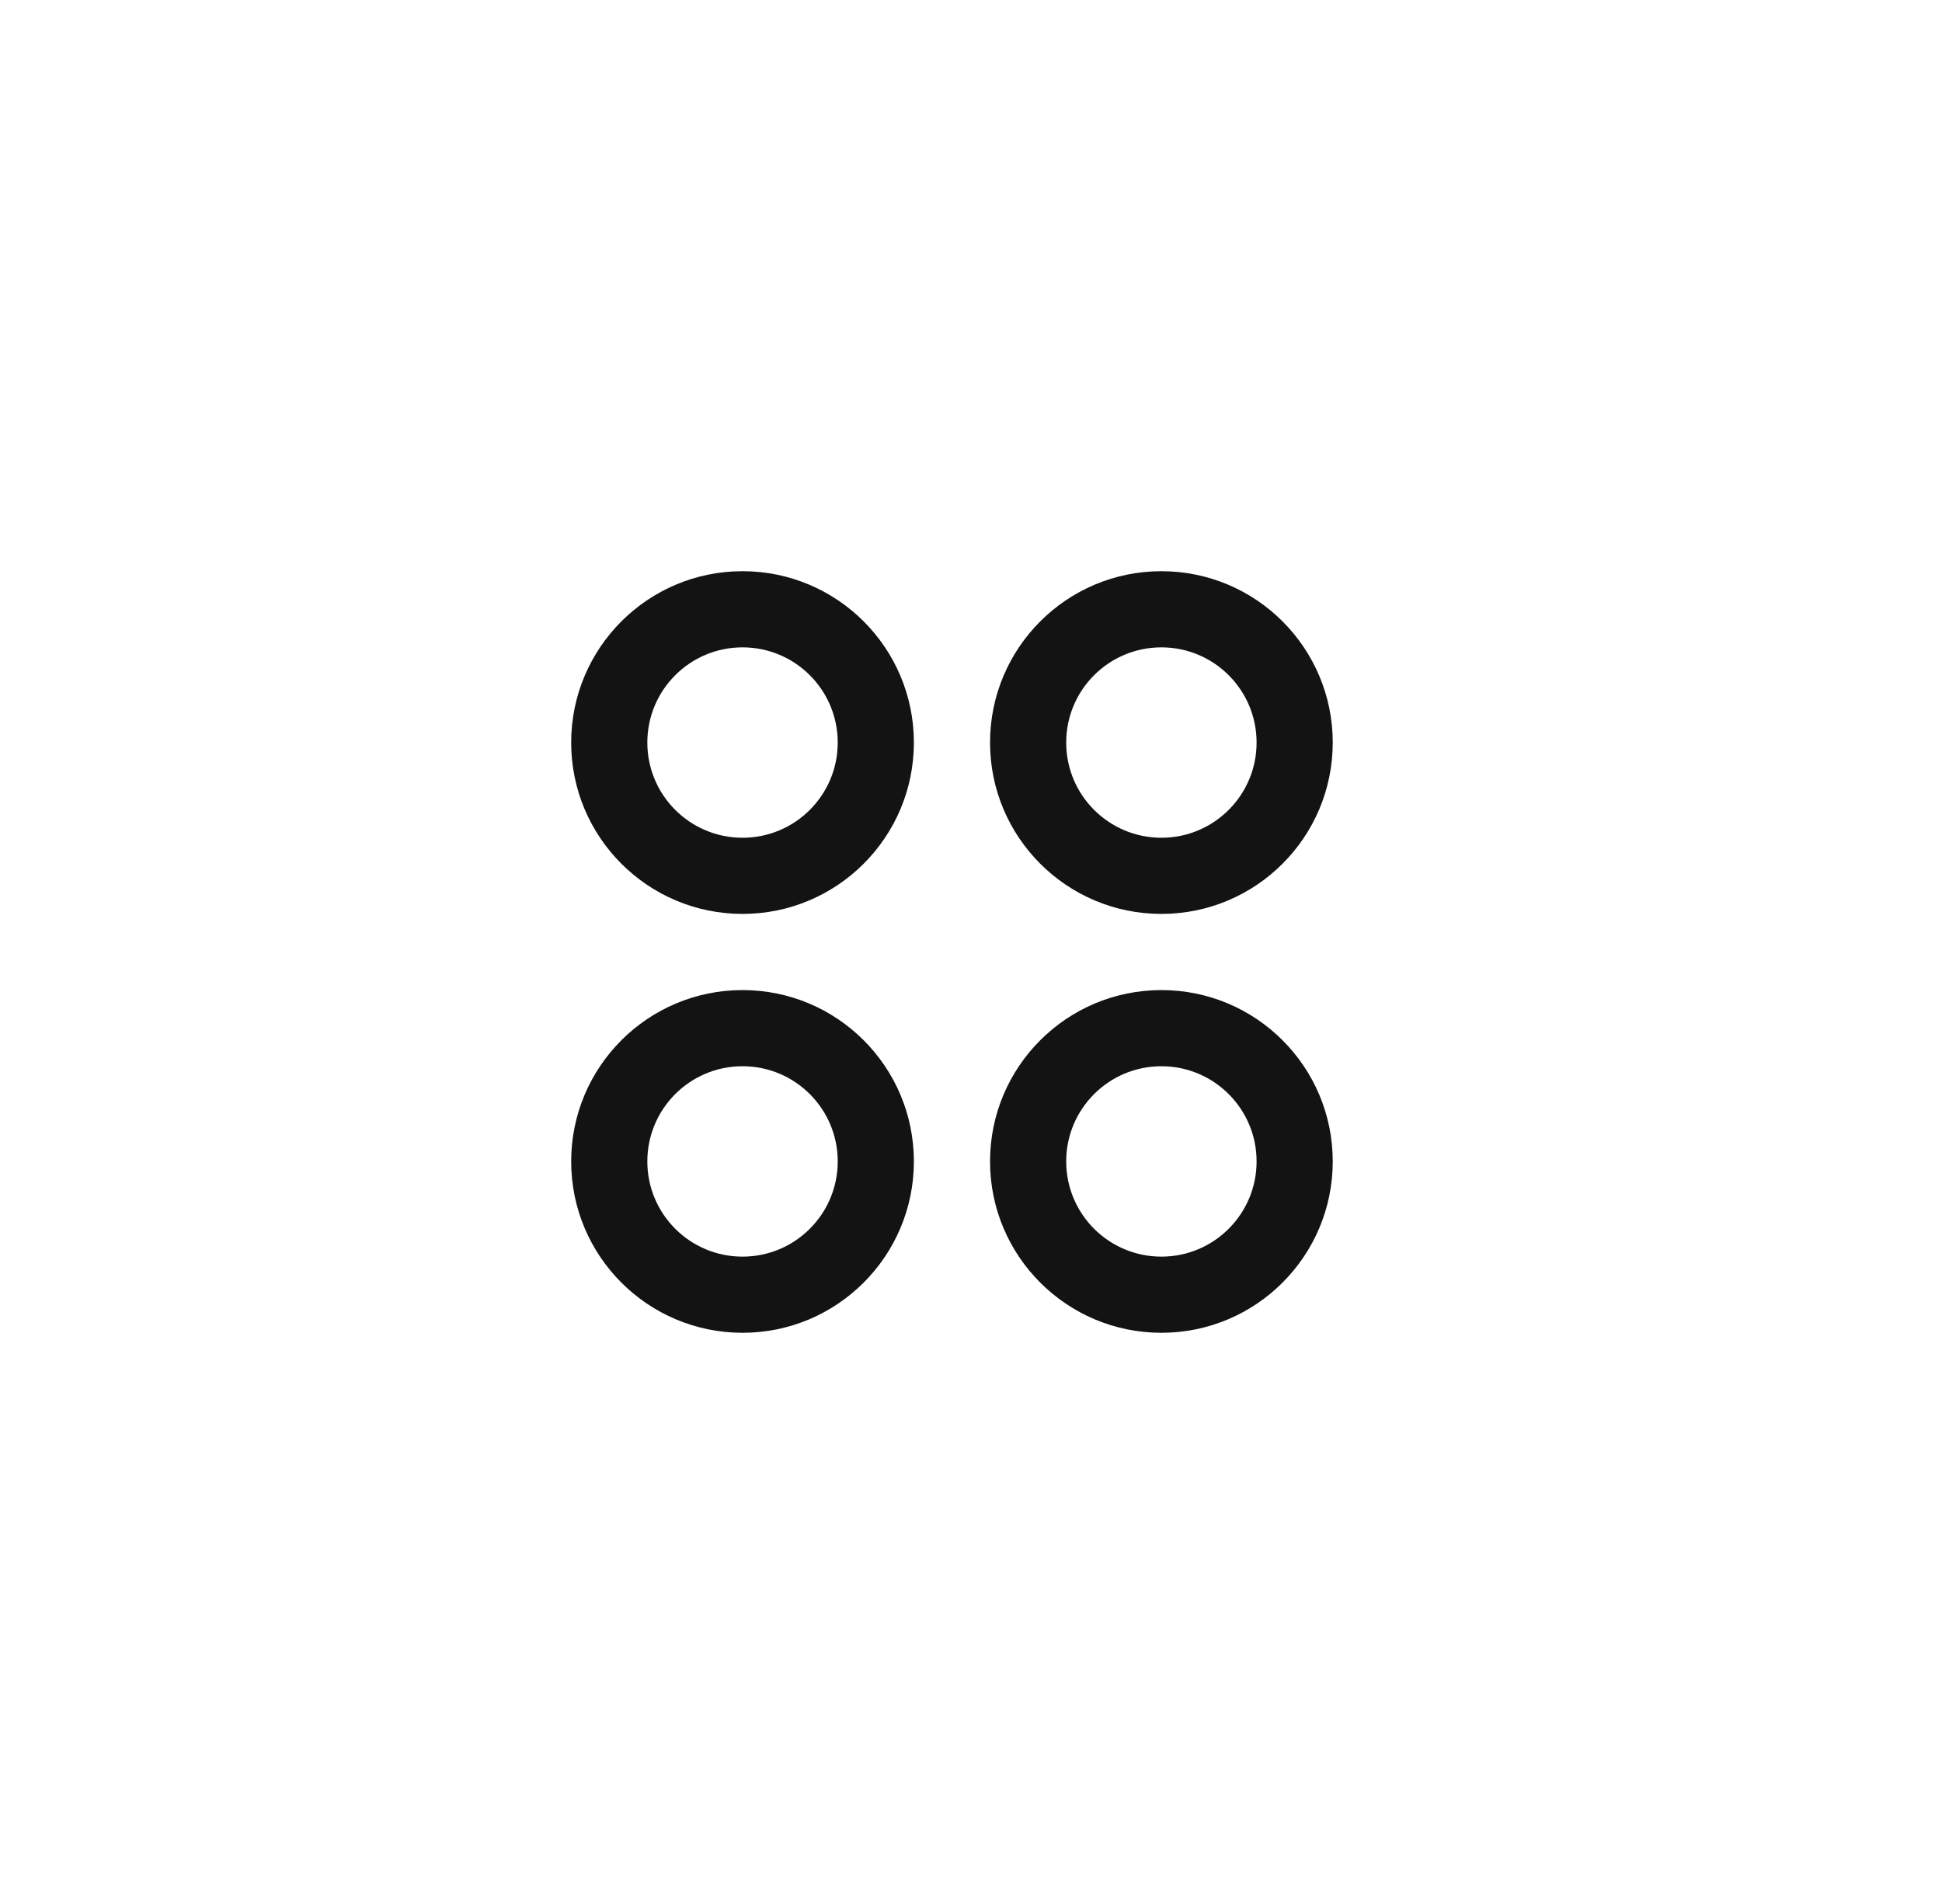 <svg width="51" height="50" viewBox="0 0 51 50" fill="none" xmlns="http://www.w3.org/2000/svg">
<path d="M19.5 35C17.015 35 15 32.985 15 30.5C15 28.015 17.015 26 19.5 26C21.985 26 24 28.015 24 30.5C24 32.985 21.985 35 19.5 35ZM30.5 35C28.015 35 26 32.985 26 30.5C26 28.015 28.015 26 30.5 26C32.985 26 35 28.015 35 30.5C35 32.985 32.985 35 30.5 35ZM19.5 24C17.015 24 15 21.985 15 19.5C15 17.015 17.015 15 19.5 15C21.985 15 24 17.015 24 19.5C24 21.985 21.985 24 19.5 24ZM30.5 24C28.015 24 26 21.985 26 19.5C26 17.015 28.015 15 30.5 15C32.985 15 35 17.015 35 19.5C35 21.985 32.985 24 30.5 24ZM30.5 22C31.881 22 33 20.881 33 19.5C33 18.119 31.881 17 30.5 17C29.119 17 28 18.119 28 19.5C28 20.881 29.119 22 30.5 22ZM19.5 22C20.881 22 22 20.881 22 19.5C22 18.119 20.881 17 19.5 17C18.119 17 17 18.119 17 19.5C17 20.881 18.119 22 19.5 22ZM30.5 33C31.881 33 33 31.881 33 30.5C33 29.119 31.881 28 30.5 28C29.119 28 28 29.119 28 30.5C28 31.881 29.119 33 30.5 33ZM19.5 33C20.881 33 22 31.881 22 30.5C22 29.119 20.881 28 19.5 28C18.119 28 17 29.119 17 30.5C17 31.881 18.119 33 19.5 33Z" fill="#131313"/>
</svg>
